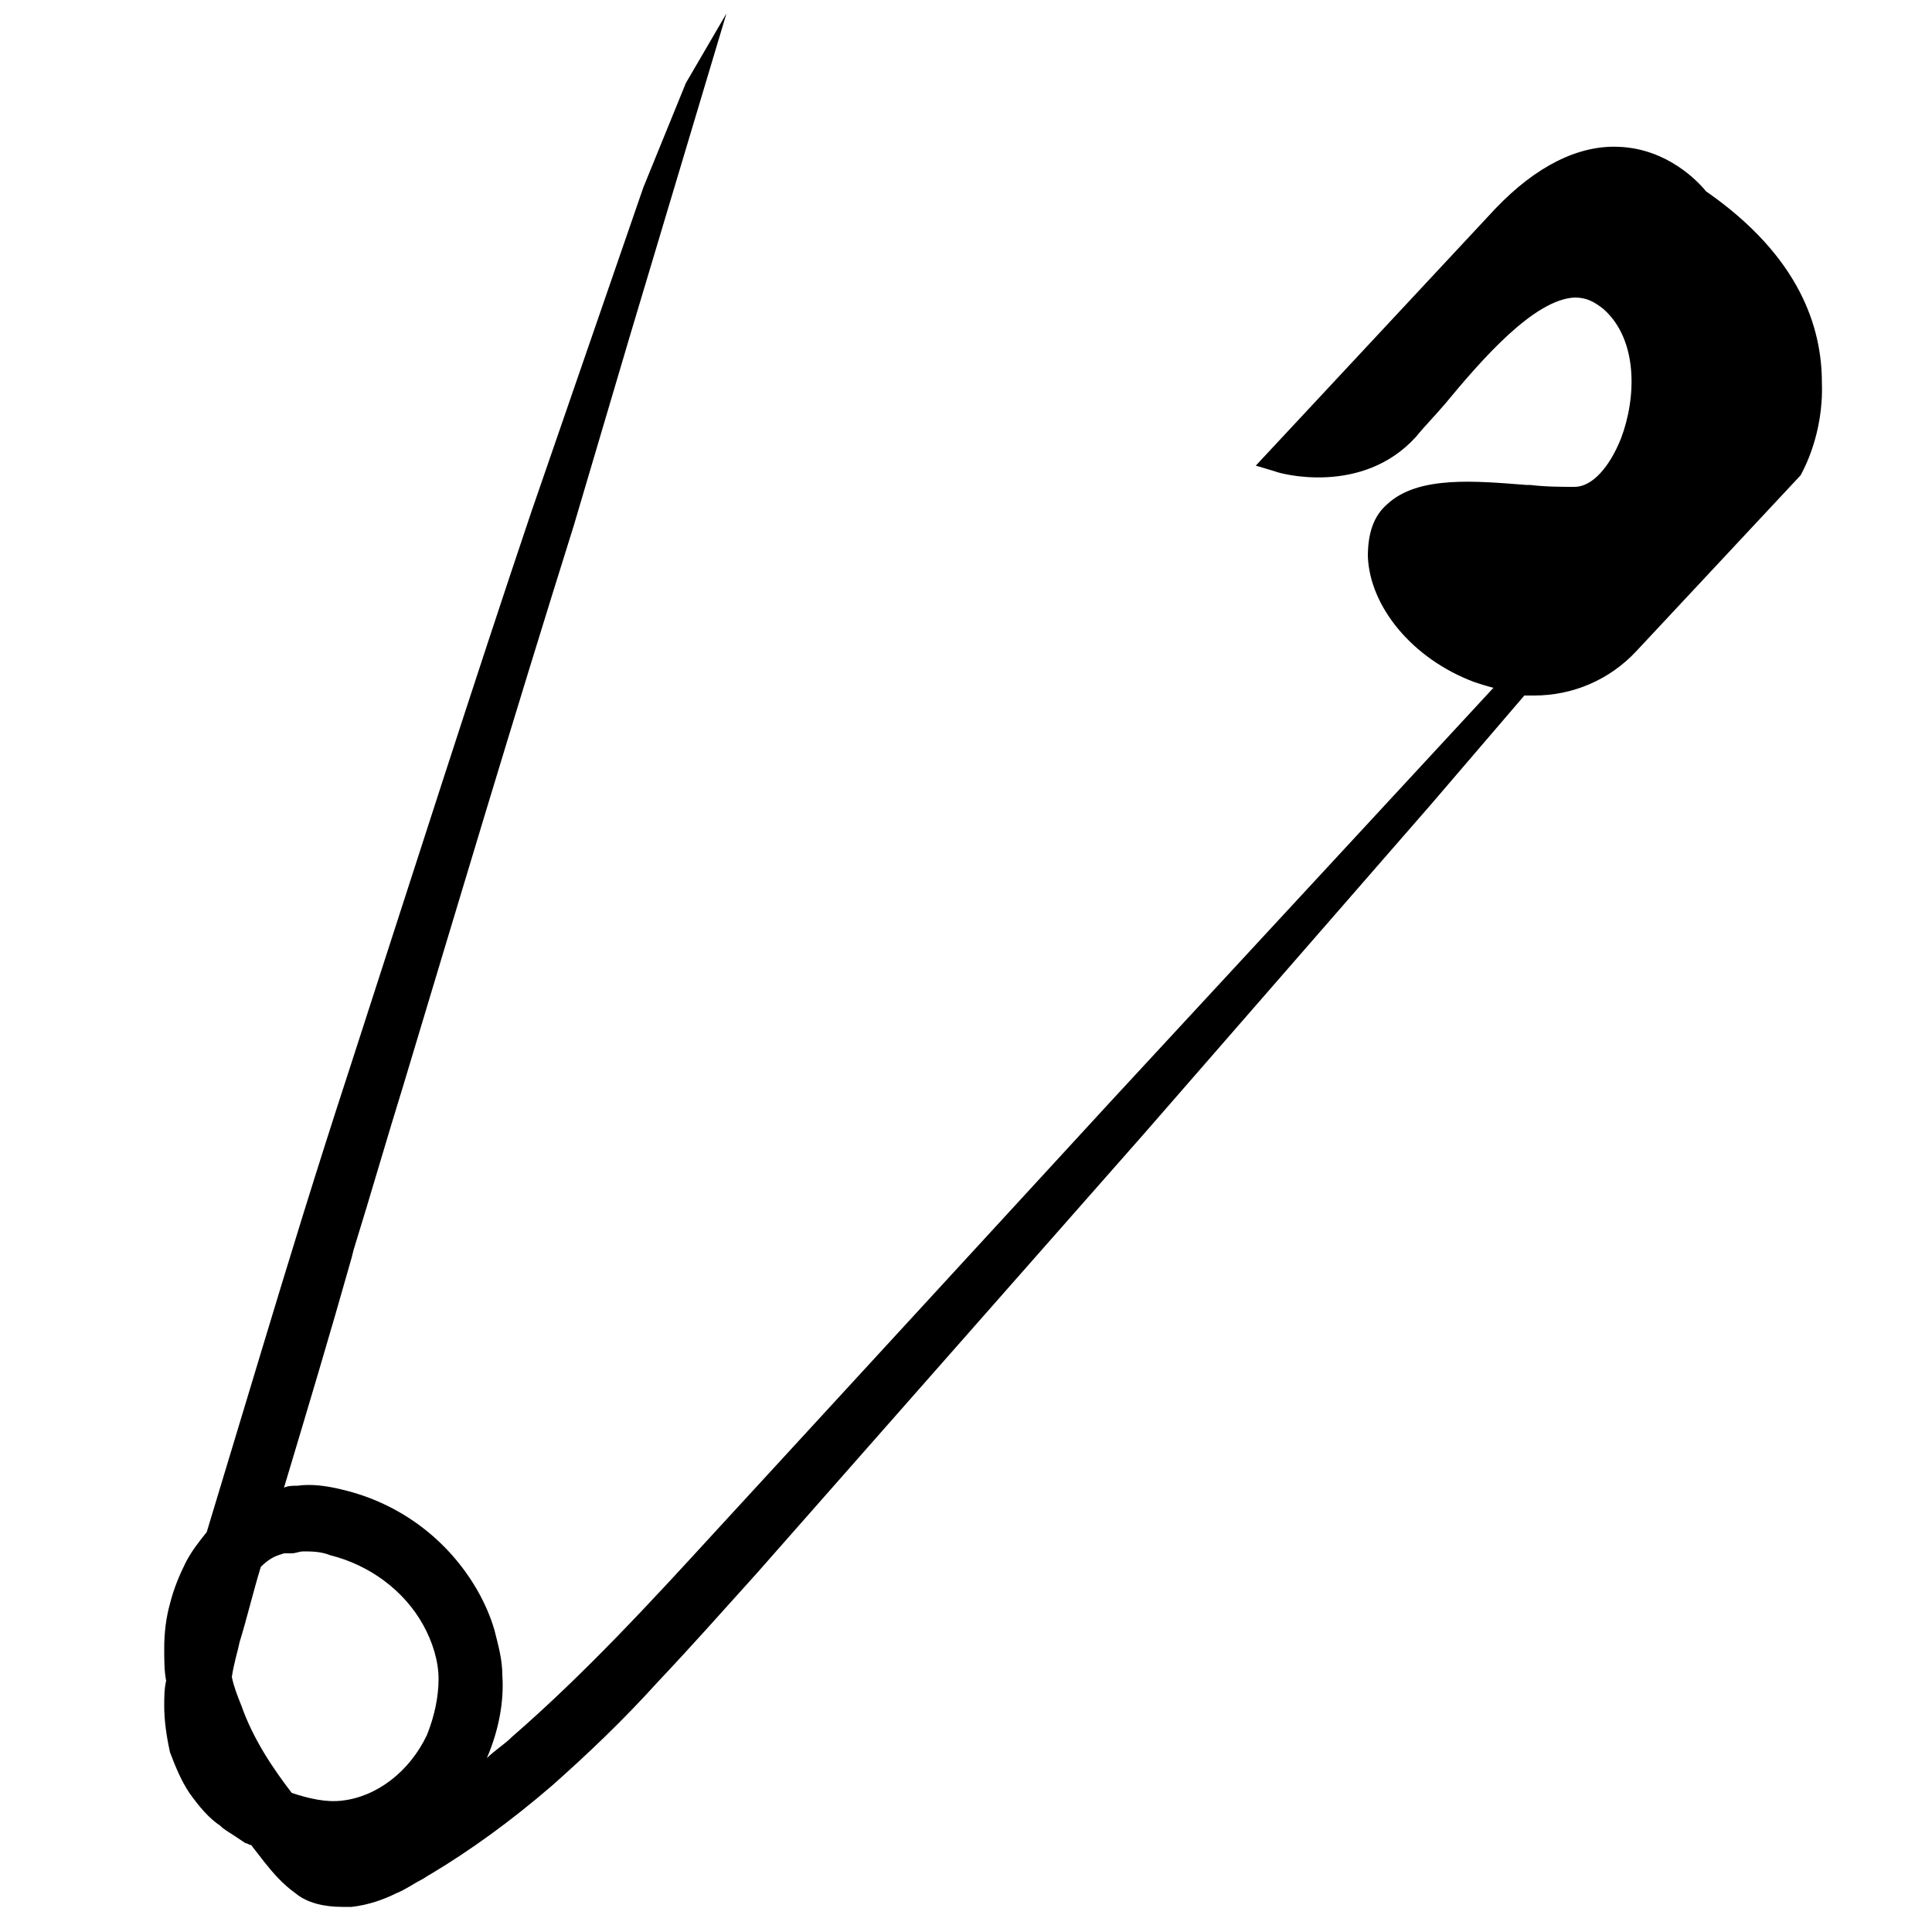 <?xml version="1.0" encoding="utf-8"?>
<svg version="1.1" xmlns="http://www.w3.org/2000/svg" xmlns:xlink="http://www.w3.org/1999/xlink" x="0px" y="0px"
	 viewBox="0 0 100 100" style="enable-background:new 0 0 100 100;" xml:space="preserve">
	 <path d="M88.3 9.9c-.4-.5-2-2.2-4.5-2.3-2.1-.1-4.3 1-6.4 3.2L65 24.1l1 .3c.2.1 4.5 1.3 7.3-1.8.4-.5.9-1 1.5-1.7 1.9-2.3 4.6-5.4 6.7-5.5.6 0 1 .2 1.5.6 1.8 1.6 1.7 4.6.9 6.7-.6 1.5-1.5 2.5-2.4 2.5-.6 0-1.5 0-2.3-.1H79c-2.6-.2-5.6-.5-7.2 1-.7.6-1 1.5-1 2.7.1 2.6 2.3 5.3 5.5 6.5.3.1.6.2 1 .3L57.5 57 37 79.3c-3.3 3.6-6.7 7.3-10.5 10.6-.4.4-.9.7-1.3 1.1.6-1.4.9-2.9.8-4.3 0-.8-.2-1.5-.4-2.3-.2-.7-.5-1.4-.9-2.1-1.5-2.6-4-4.5-7-5.2-.8-.2-1.6-.3-2.3-.2-.2 0-.5 0-.7.1 1.2-4 2.4-8 3.5-11.9l.1-.4c.9-2.9 1.7-5.7 2.6-8.6 2.8-9.3 5.6-18.7 8.8-28.9l2.9-9.8 5-16.7-2.1 3.6-2.2 5.4-5.8 16.8c-3 8.9-6 18.3-9.4 28.8-1.8 5.5-3.2 10.1-4.5 14.4l-2.9 9.6c-.4.5-.8 1-1.1 1.6-.3.6-.6 1.3-.8 2.1-.2.7-.3 1.5-.3 2.3 0 .6 0 1.2.1 1.7-.1.4-.1.9-.1 1.3 0 .7.1 1.5.3 2.4.3.8.6 1.5 1 2.1.5.7 1 1.3 1.6 1.7.2.2.4.3.7.5l.6.4c.1 0 .2.1.3.1l.7.9c.4.5.9 1.1 1.6 1.6.6.5 1.5.7 2.4.7h.5c.9-.1 1.7-.4 2.3-.7.5-.2.9-.5 1.3-.7.2-.1.3-.2.5-.3 2-1.2 4.1-2.7 6.3-4.6 1.8-1.6 3.6-3.3 5.5-5.4 1.7-1.8 3.3-3.6 5.1-5.6l20-22.7 14.9-17.1 4.8-5.6h.5c2 0 3.9-.8 5.3-2.3l8.5-9.1c.1-.2 1.2-2.1 1.1-4.8 0-2.8-1.1-6.5-6-9.9zM14.4 80.5l.3-.1h.4c.2 0 .4-.1.6-.1.4 0 .9 0 1.4.2 2 .5 3.8 1.8 4.8 3.6.5.9.8 1.9.8 2.8 0 .9-.2 1.9-.6 2.9-.9 1.9-2.6 3.2-4.4 3.4-.8.1-1.7-.1-2.6-.4-1-1.3-2-2.8-2.6-4.5-.2-.5-.4-1-.5-1.5.1-.7.3-1.3.4-1.8.4-1.3.7-2.6 1.1-3.9.3-.3.6-.5.9-.6z" />
    </svg>